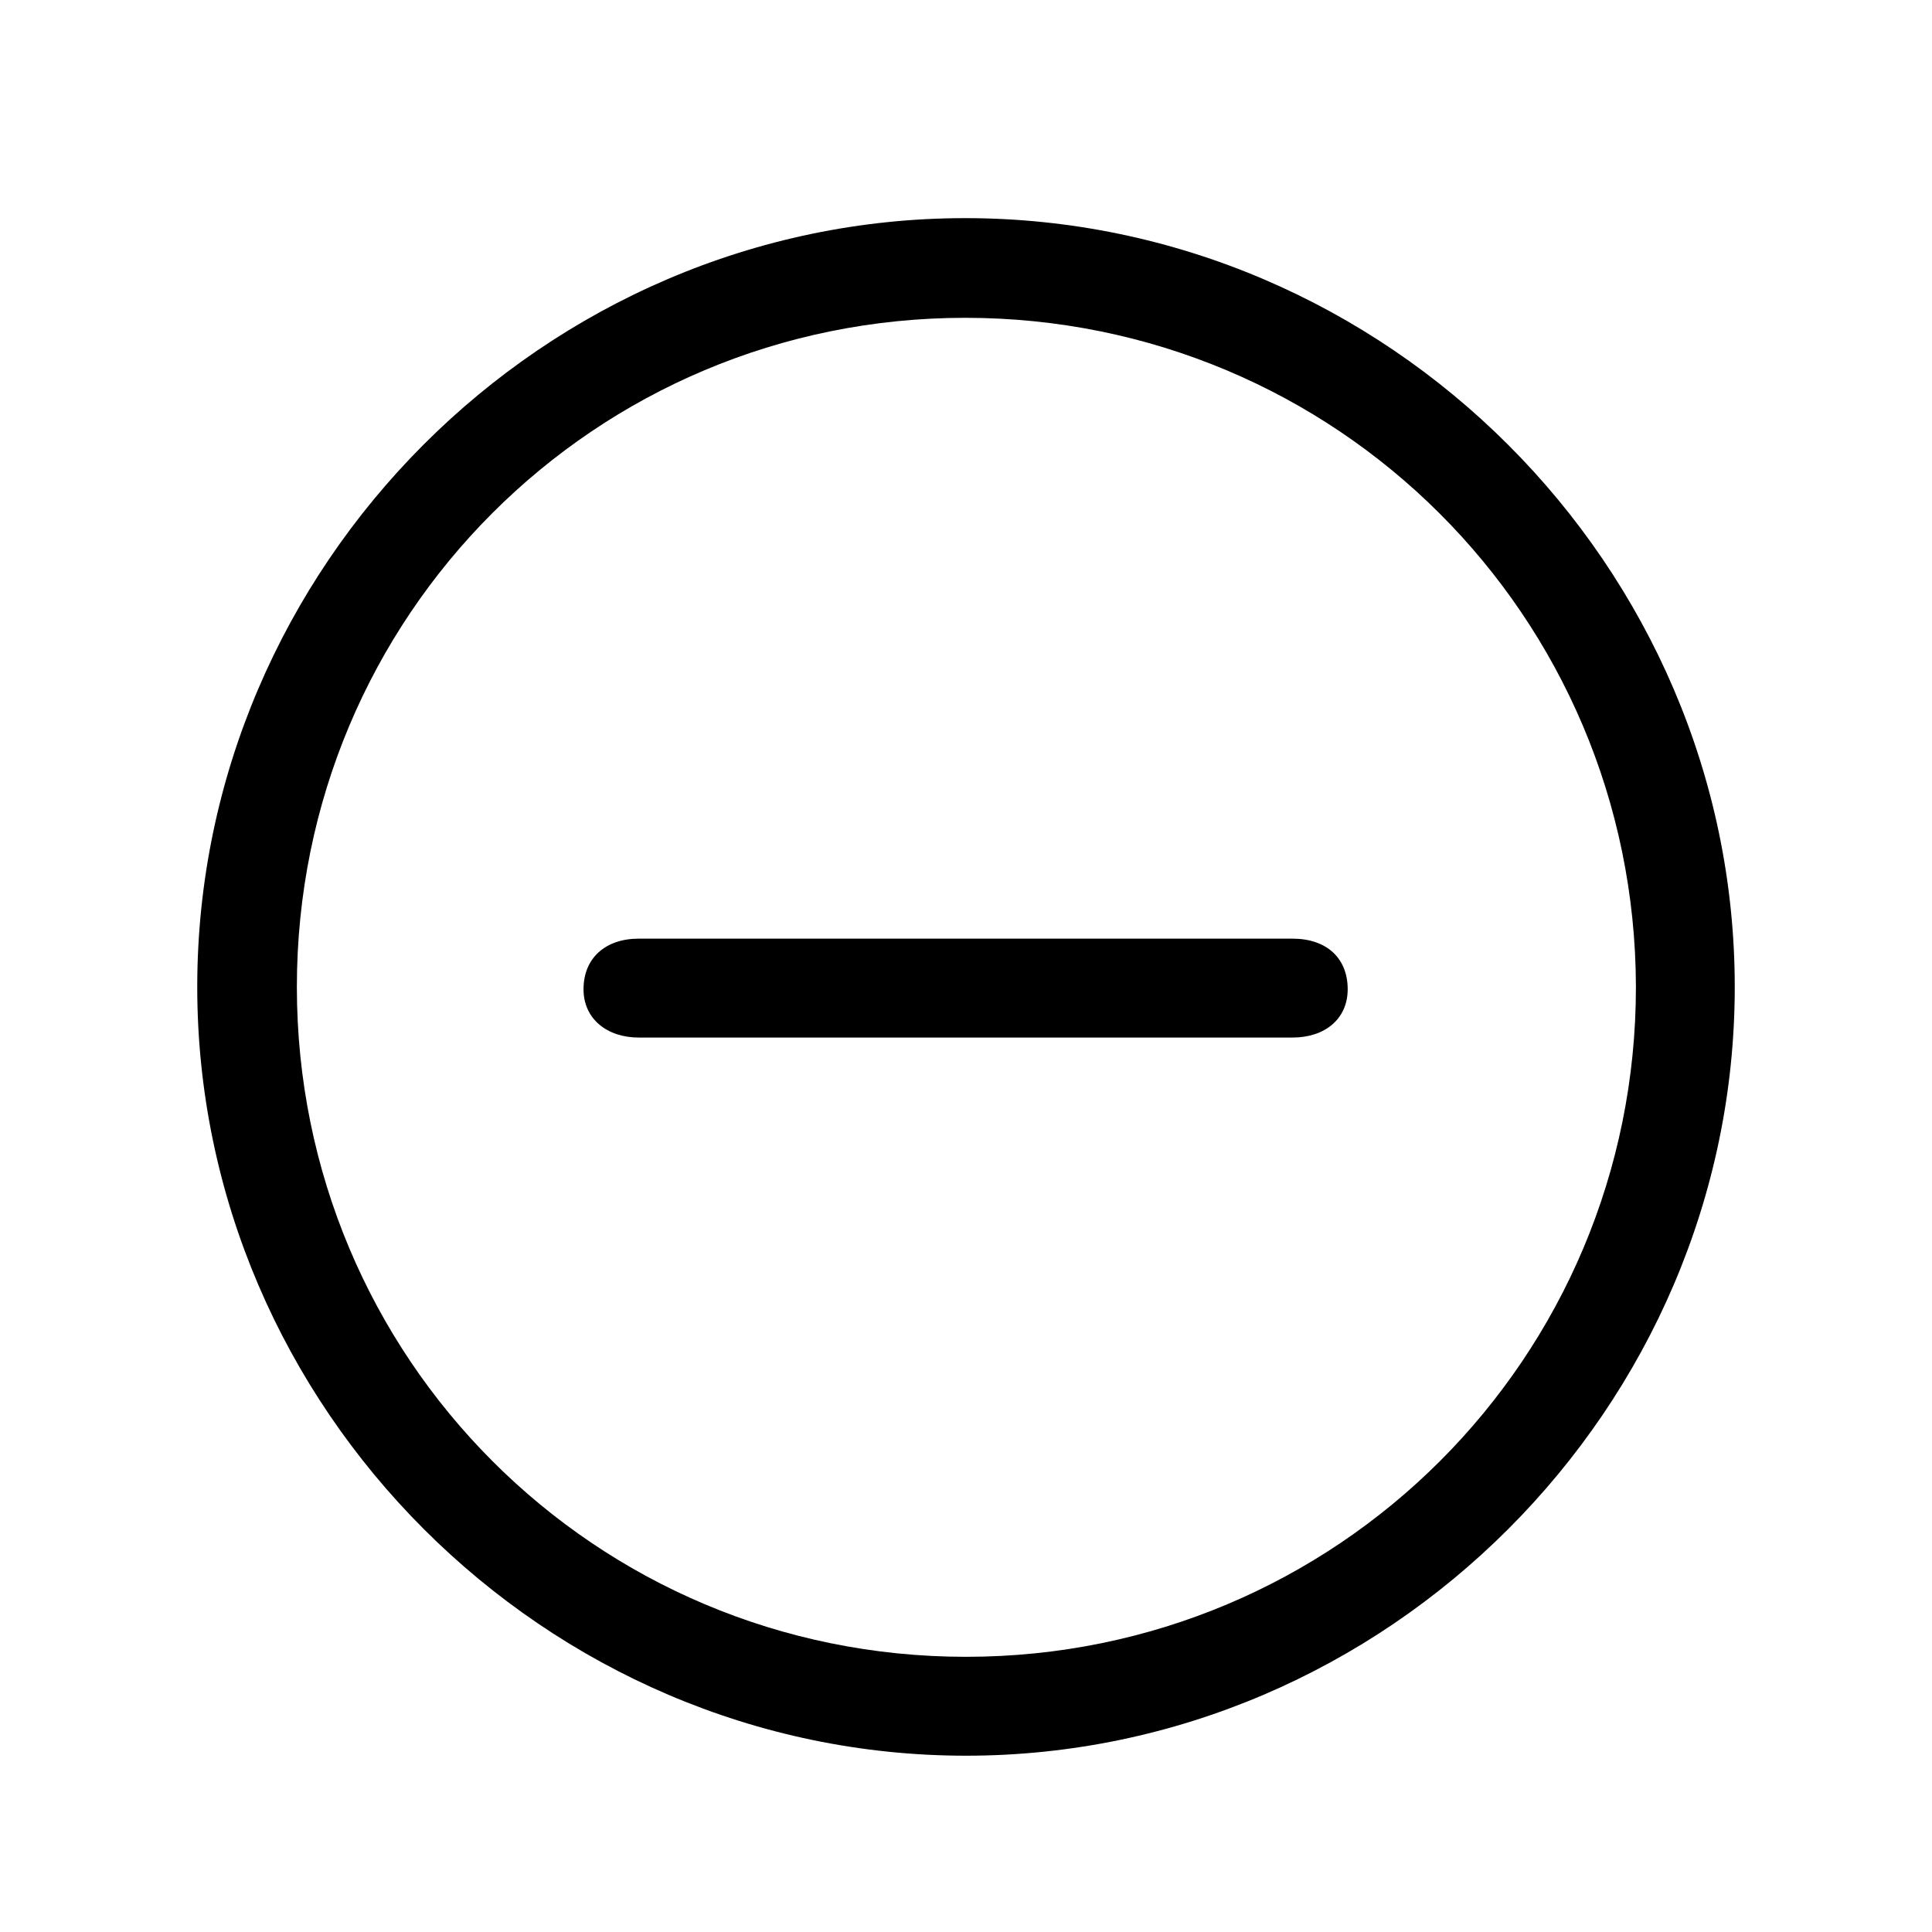 <svg width="32" height="32" viewBox="0 0 32 32" fill="none" xmlns="http://www.w3.org/2000/svg">
<path d="M16 29.08C22.97 29.08 28.733 23.316 28.733 16.347C28.733 9.377 22.97 3.613 15.987 3.613C9.018 3.613 3.267 9.377 3.267 16.347C3.267 23.316 9.03 29.08 16 29.08ZM16 27.442C9.855 27.442 4.917 22.491 4.917 16.347C4.917 10.202 9.855 5.264 15.987 5.264C22.132 5.264 27.083 10.202 27.096 16.347C27.096 22.491 22.145 27.442 16 27.442ZM10.579 17.185H21.408C21.941 17.185 22.322 16.88 22.322 16.385C22.322 15.864 21.967 15.547 21.408 15.547H10.579C10.033 15.547 9.665 15.864 9.665 16.385C9.665 16.88 10.059 17.185 10.579 17.185Z" fill="black"/>
</svg>
